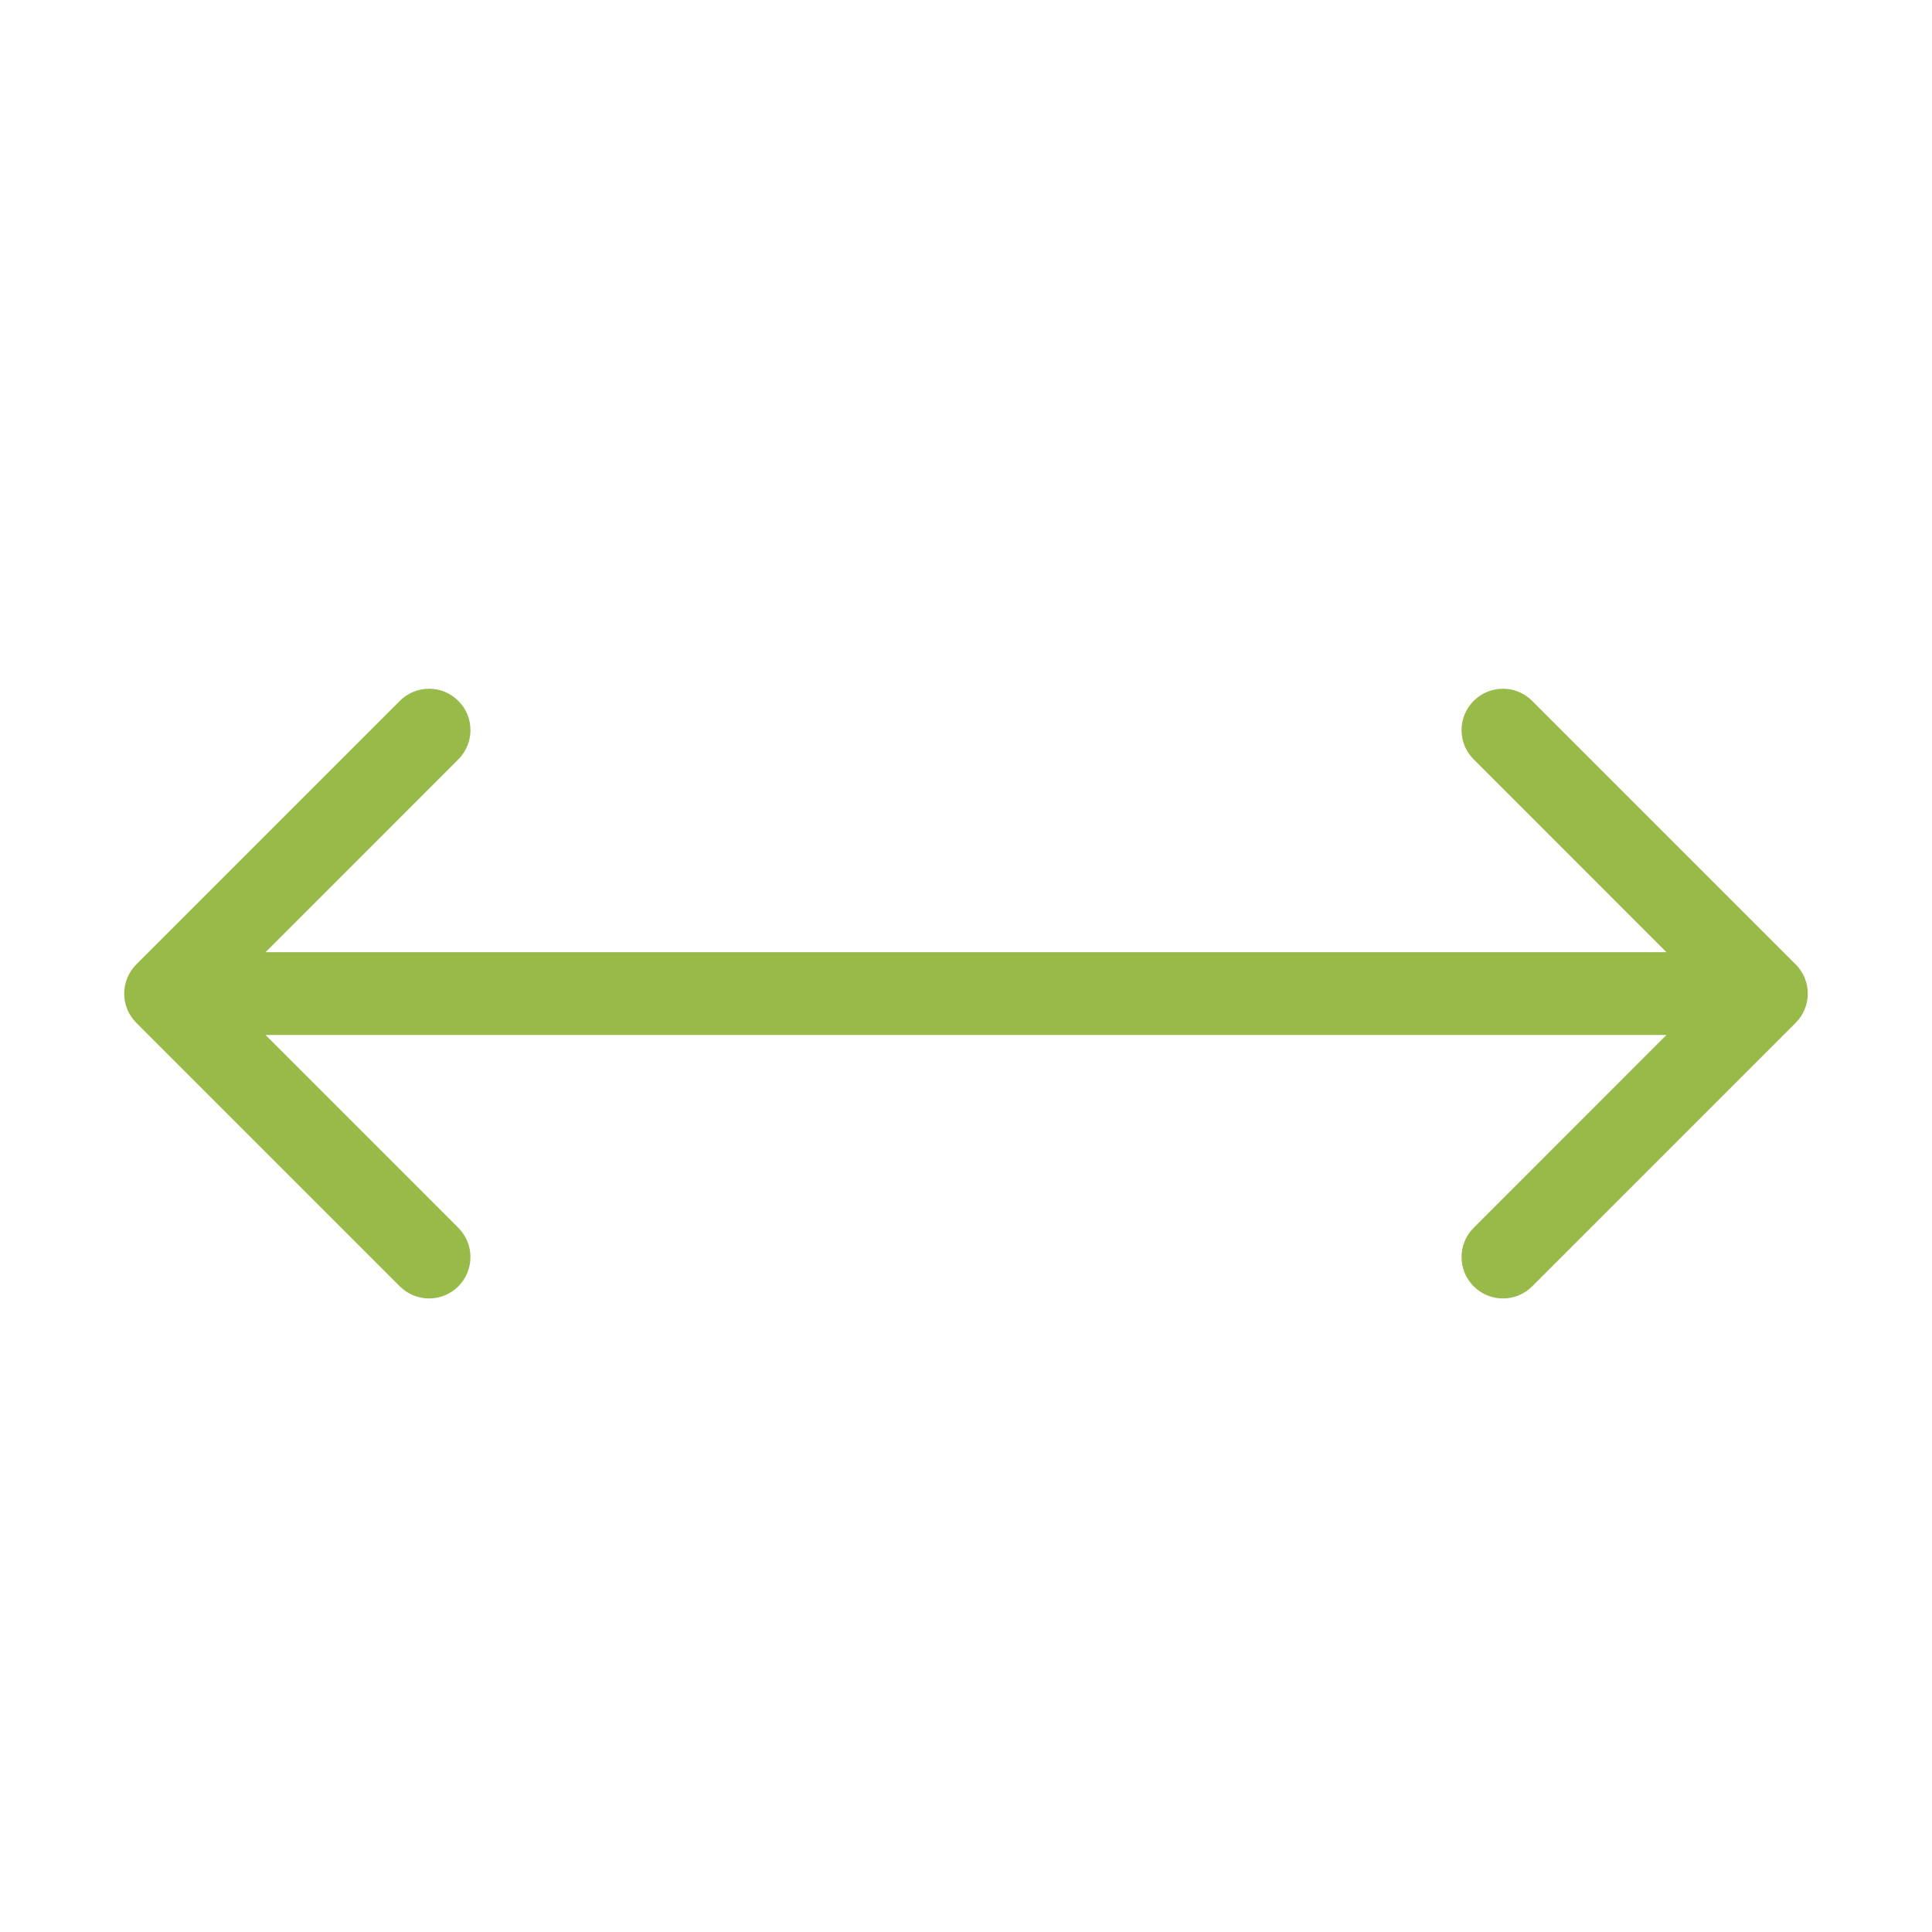 <svg width="35" height="35" viewBox="0 0 35 35" fill="none" xmlns="http://www.w3.org/2000/svg">
<path d="M2.47 17.47C2.177 17.763 2.177 18.237 2.47 18.53L7.243 23.303C7.536 23.596 8.01 23.596 8.303 23.303C8.596 23.01 8.596 22.535 8.303 22.243L4.061 18L8.303 13.757C8.596 13.464 8.596 12.99 8.303 12.697C8.01 12.404 7.536 12.404 7.243 12.697L2.47 17.47ZM32.53 18.53C32.823 18.237 32.823 17.763 32.53 17.47L27.757 12.697C27.465 12.404 26.99 12.404 26.697 12.697C26.404 12.99 26.404 13.464 26.697 13.757L30.939 18L26.697 22.243C26.404 22.535 26.404 23.01 26.697 23.303C26.99 23.596 27.465 23.596 27.757 23.303L32.53 18.53ZM3 18.75L32 18.75L32 17.25L3 17.25L3 18.75Z" fill="#98BA49"/>
</svg>
